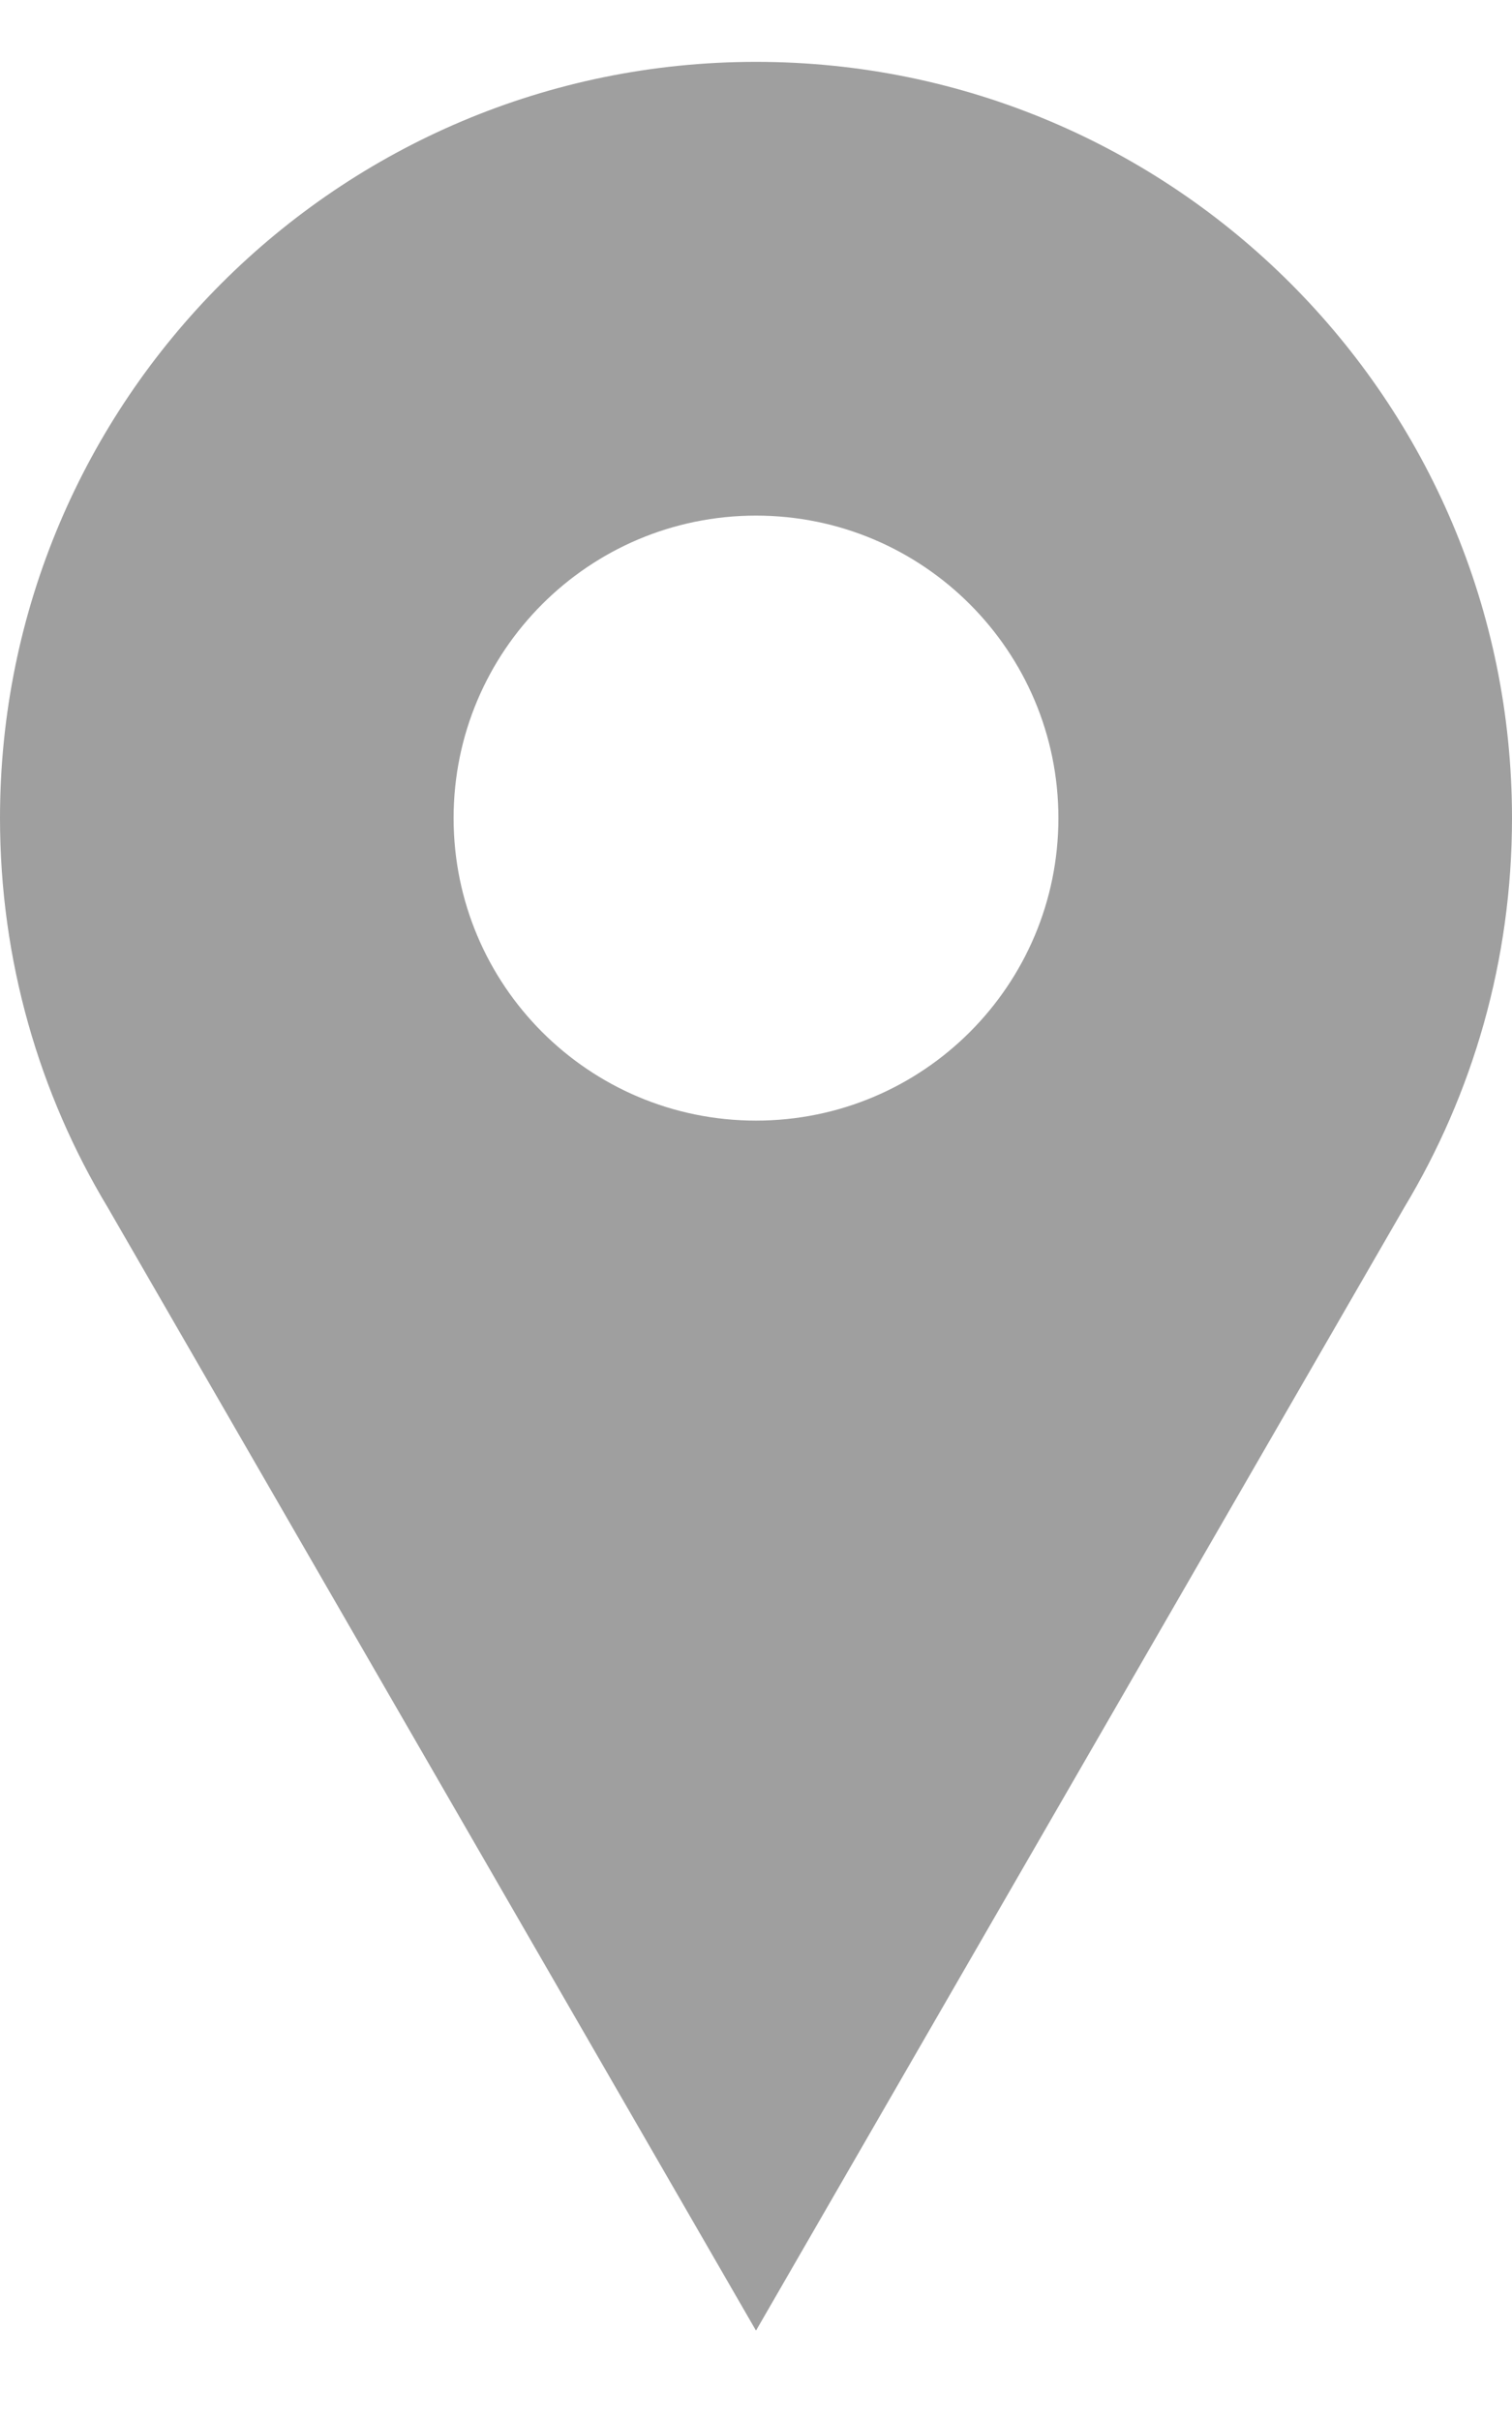 <svg width="10" height="16" viewBox="0 0 10 16" fill="none" xmlns="http://www.w3.org/2000/svg">
<path fill-rule="evenodd" clip-rule="evenodd" d="M9.287 7.984C9.74 7.232 10 6.351 10 5.409C10 2.648 7.761 0.409 5 0.409C2.239 0.409 1.52588e-05 2.648 1.52588e-05 5.409C1.52588e-05 6.351 0.26 7.232 0.713 7.984L5 15.409L9.287 7.984ZM7 5.409C7 6.514 6.105 7.409 5 7.409C3.895 7.409 3 6.514 3 5.409C3 4.305 3.895 3.409 5 3.409C6.105 3.409 7 4.305 7 5.409Z" fill="#9F9F9F"/>
</svg>
